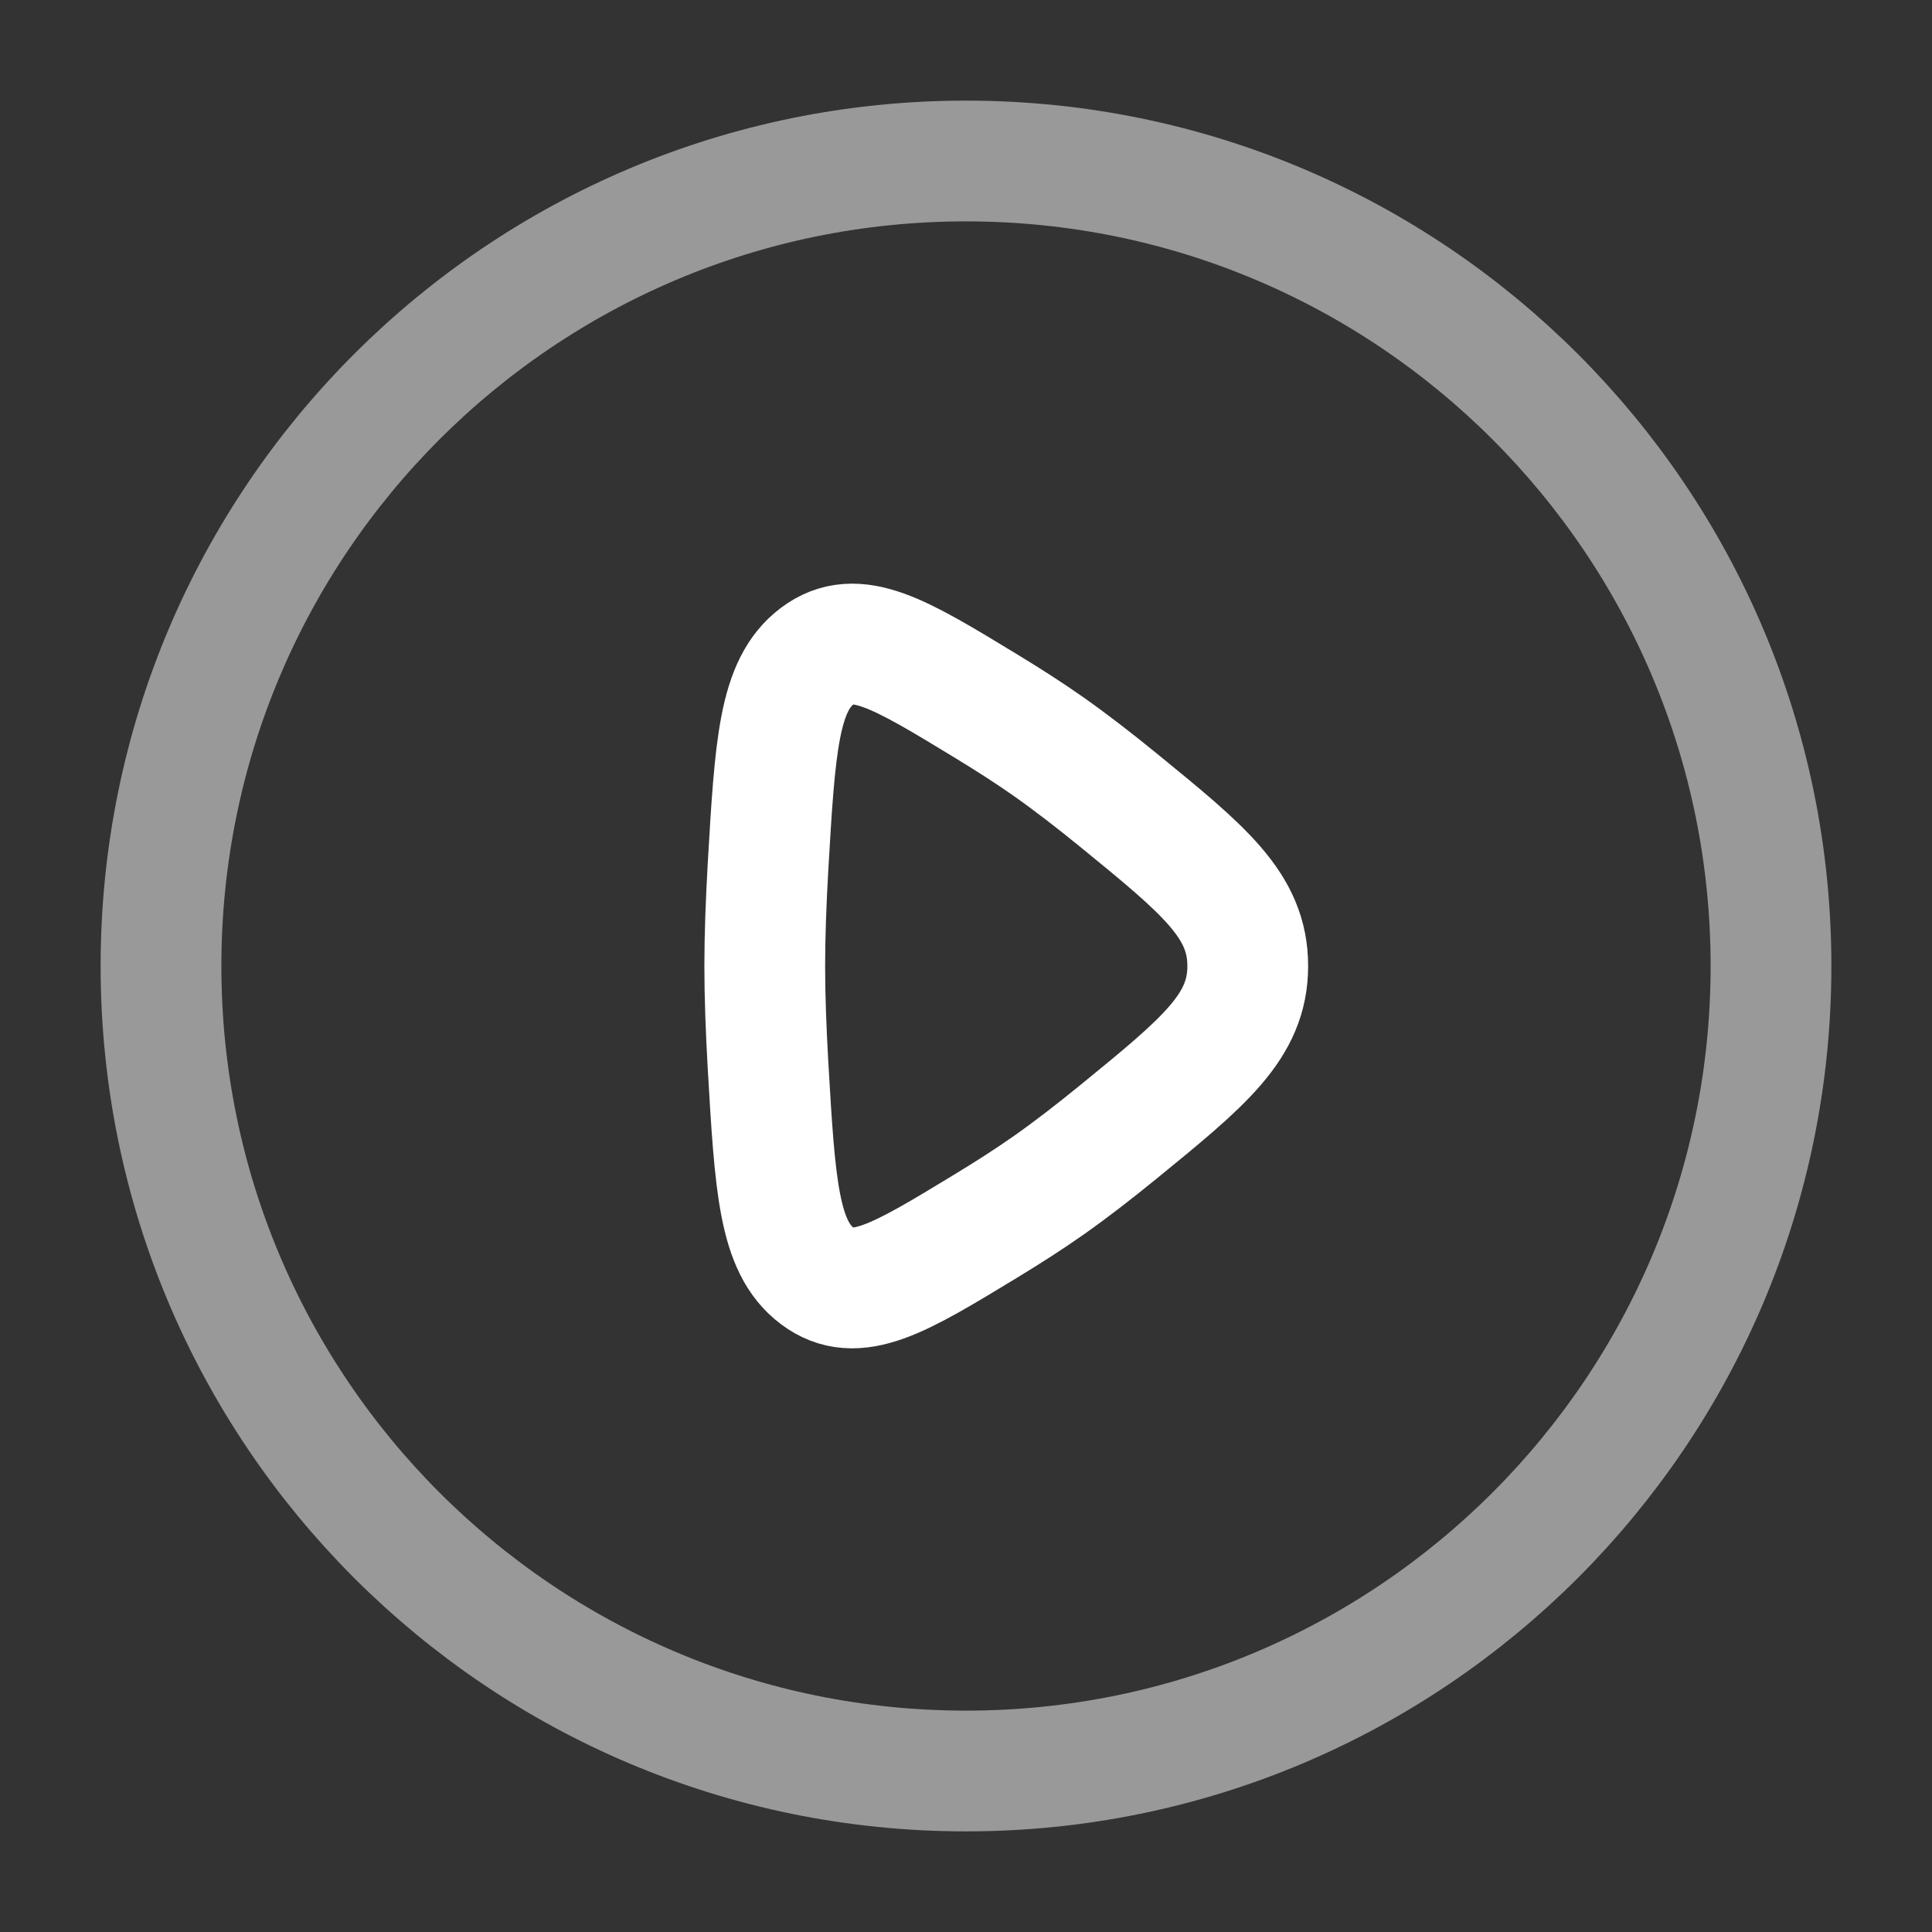 <svg width="48" height="48" viewBox="0 0 48 48" fill="none" xmlns="http://www.w3.org/2000/svg">
<rect x="0" y="0" width="48" height="48" fill="#333333" stroke="none"/>
<path opacity="0.5" d="M24 44C35.046 44 44 35.046 44 24C44 12.954 35.046 4 24 4C12.954 4 4 12.954 4 24C4 35.046 12.954 44 24 44Z" stroke="white" stroke-width="3"/>
<path d="M27.776 19.87C29.926 21.624 31 22.5 31 24C31 25.5 29.926 26.376 27.776 28.13C27.182 28.614 26.594 29.07 26.052 29.45C25.578 29.784 25.04 30.128 24.484 30.466C22.338 31.77 21.266 32.422 20.304 31.7C19.344 30.98 19.256 29.468 19.08 26.444C19.032 25.59 19 24.752 19 24C19 23.248 19.032 22.41 19.08 21.556C19.256 18.532 19.344 17.022 20.304 16.3C21.266 15.578 22.34 16.23 24.484 17.534C25.04 17.872 25.578 18.216 26.052 18.55C26.592 18.93 27.182 19.386 27.776 19.87Z" stroke="white" stroke-width="3"/>
</svg>
